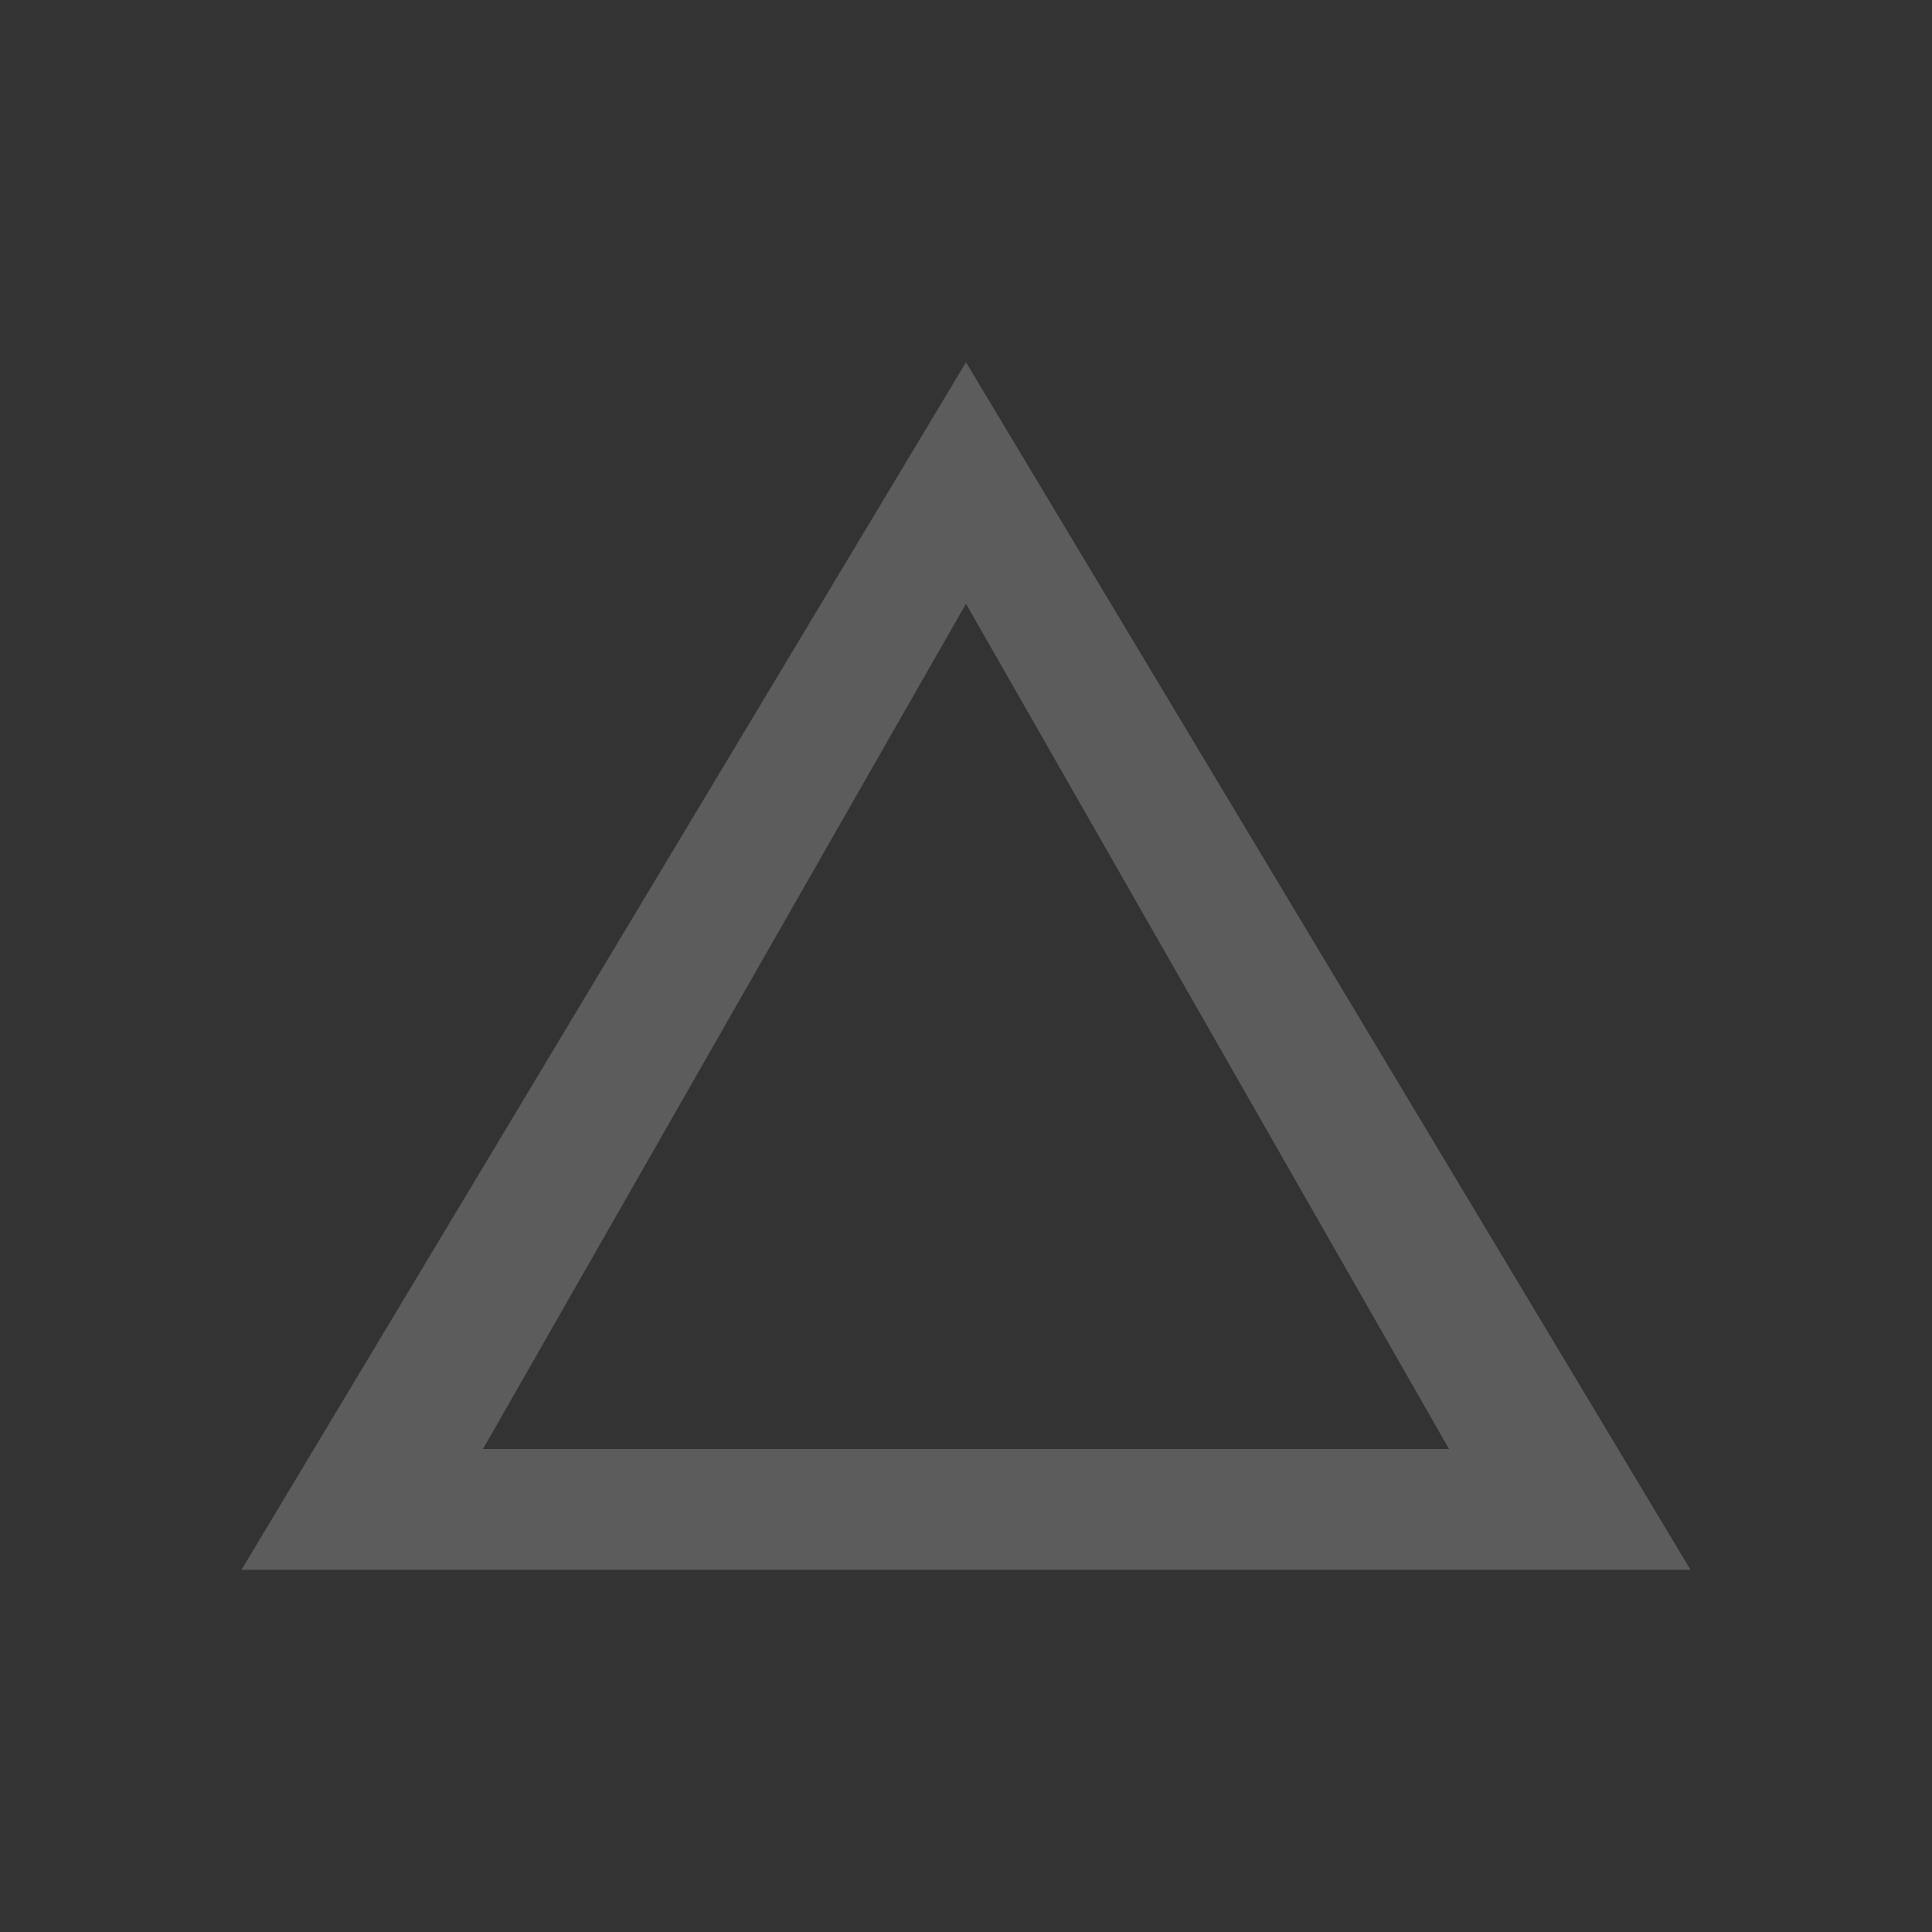 <svg width="16" height="16" viewBox="0 0 16 16" fill="none" xmlns="http://www.w3.org/2000/svg">
<rect x="0" y="0" width="16" height="16" fill="#333333" stroke="none"/>
<g opacity="0.2">
<path fill-rule="evenodd" clip-rule="evenodd" d="M14 13L8 3L2 13H14ZM12 12L8 5L4 12H12Z" fill="white"/>
</g>
</svg>
